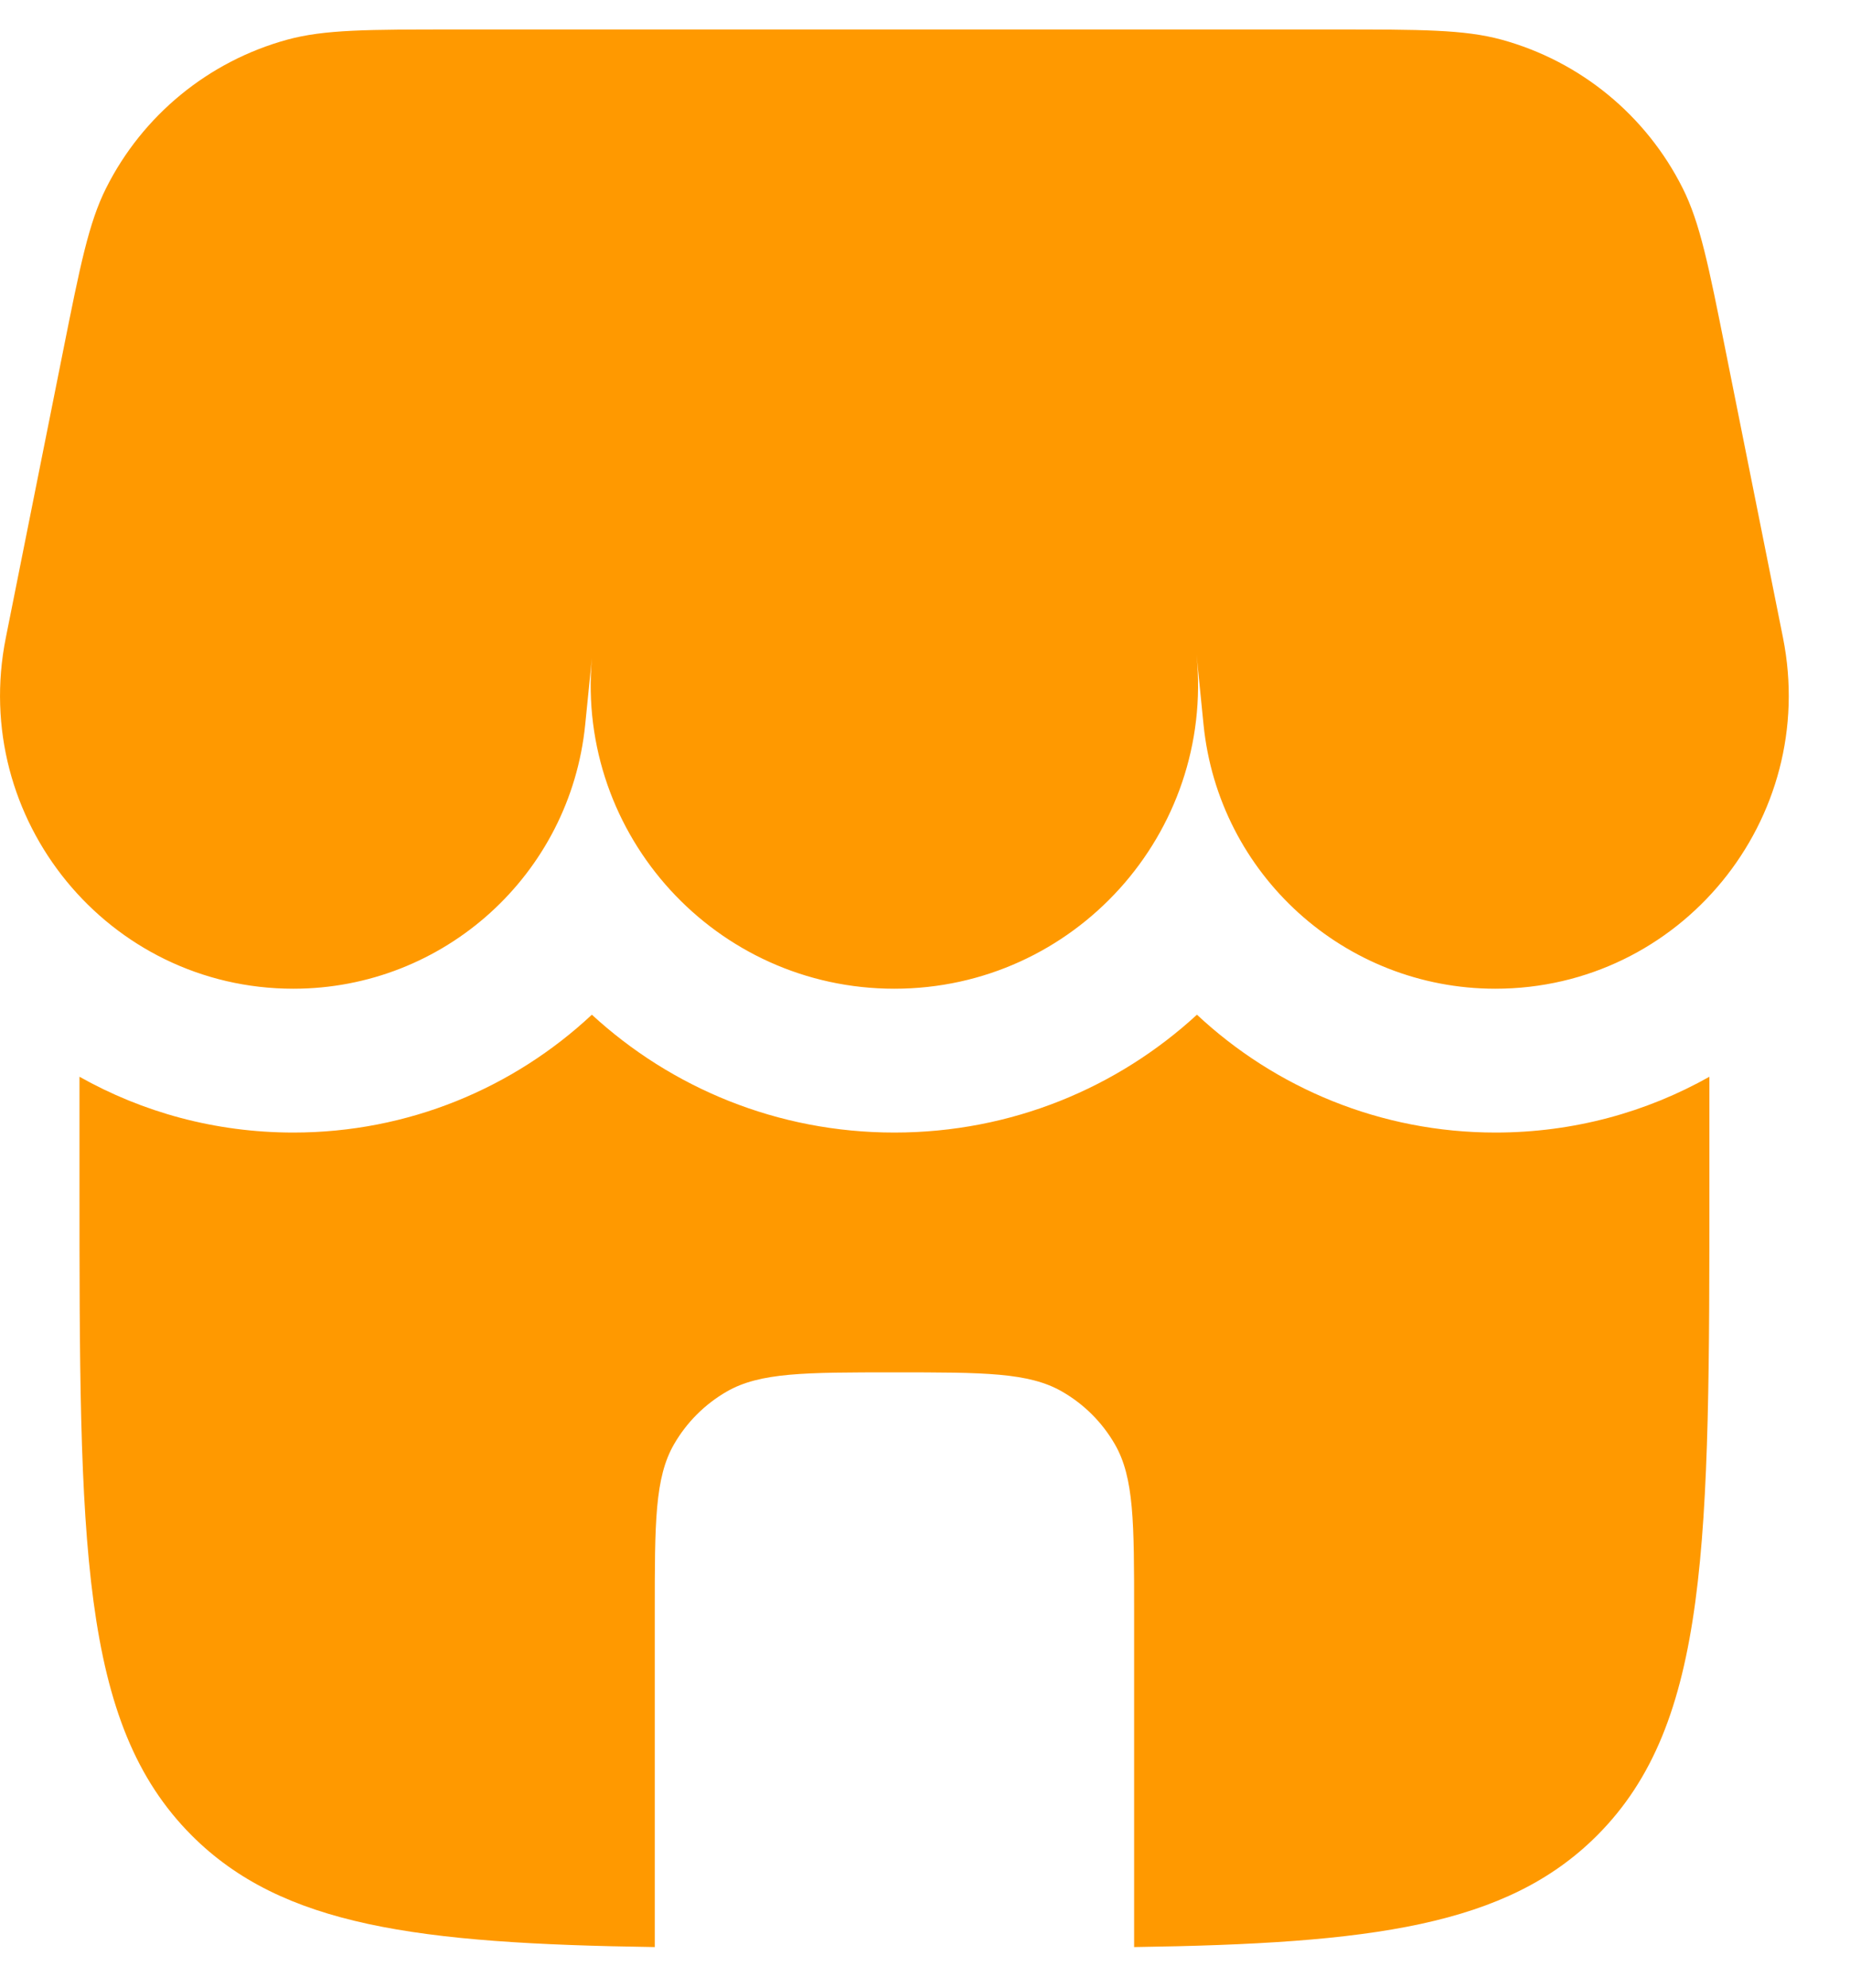 <svg width="27" height="29" viewBox="0 0 27 29" fill="none" xmlns="http://www.w3.org/2000/svg">
<path d="M1.548 2.745C1.295 3.25 1.17 3.873 0.921 5.119L0.085 9.302C-0.445 11.951 1.581 14.422 4.282 14.422C6.481 14.422 8.322 12.756 8.541 10.568L8.638 9.602C8.41 12.189 10.448 14.422 13.053 14.422C15.675 14.422 17.724 12.158 17.463 9.549L17.565 10.568C17.784 12.756 19.625 14.422 21.824 14.422C24.525 14.422 26.551 11.951 26.022 9.302L25.185 5.119C24.936 3.873 24.811 3.25 24.558 2.745C24.024 1.681 23.064 0.894 21.916 0.579C21.371 0.43 20.735 0.43 19.465 0.43H16.551H6.641C5.371 0.43 4.735 0.43 4.191 0.579C3.043 0.894 2.082 1.681 1.548 2.745Z" fill="#FF9900"/>
<path d="M21.825 16.52C22.968 16.52 24.031 16.222 24.948 15.706V17.219C24.948 22.496 24.948 25.134 23.308 26.774C21.988 28.093 20.021 28.351 16.552 28.401V23.516C16.552 22.208 16.552 21.554 16.271 21.067C16.087 20.748 15.822 20.483 15.502 20.299C15.015 20.018 14.362 20.018 13.054 20.018C11.746 20.018 11.092 20.018 10.605 20.299C10.286 20.483 10.021 20.748 9.837 21.067C9.556 21.554 9.556 22.208 9.556 23.516V28.401C6.086 28.351 4.119 28.093 2.799 26.774C1.16 25.134 1.16 22.496 1.16 17.219V15.706C2.077 16.222 3.139 16.52 4.283 16.52C5.958 16.52 7.493 15.871 8.638 14.801C9.796 15.865 11.342 16.52 13.053 16.52C14.765 16.52 16.311 15.865 17.469 14.801C18.614 15.871 20.15 16.52 21.825 16.52Z" fill="#FF9900"/>
</svg>
